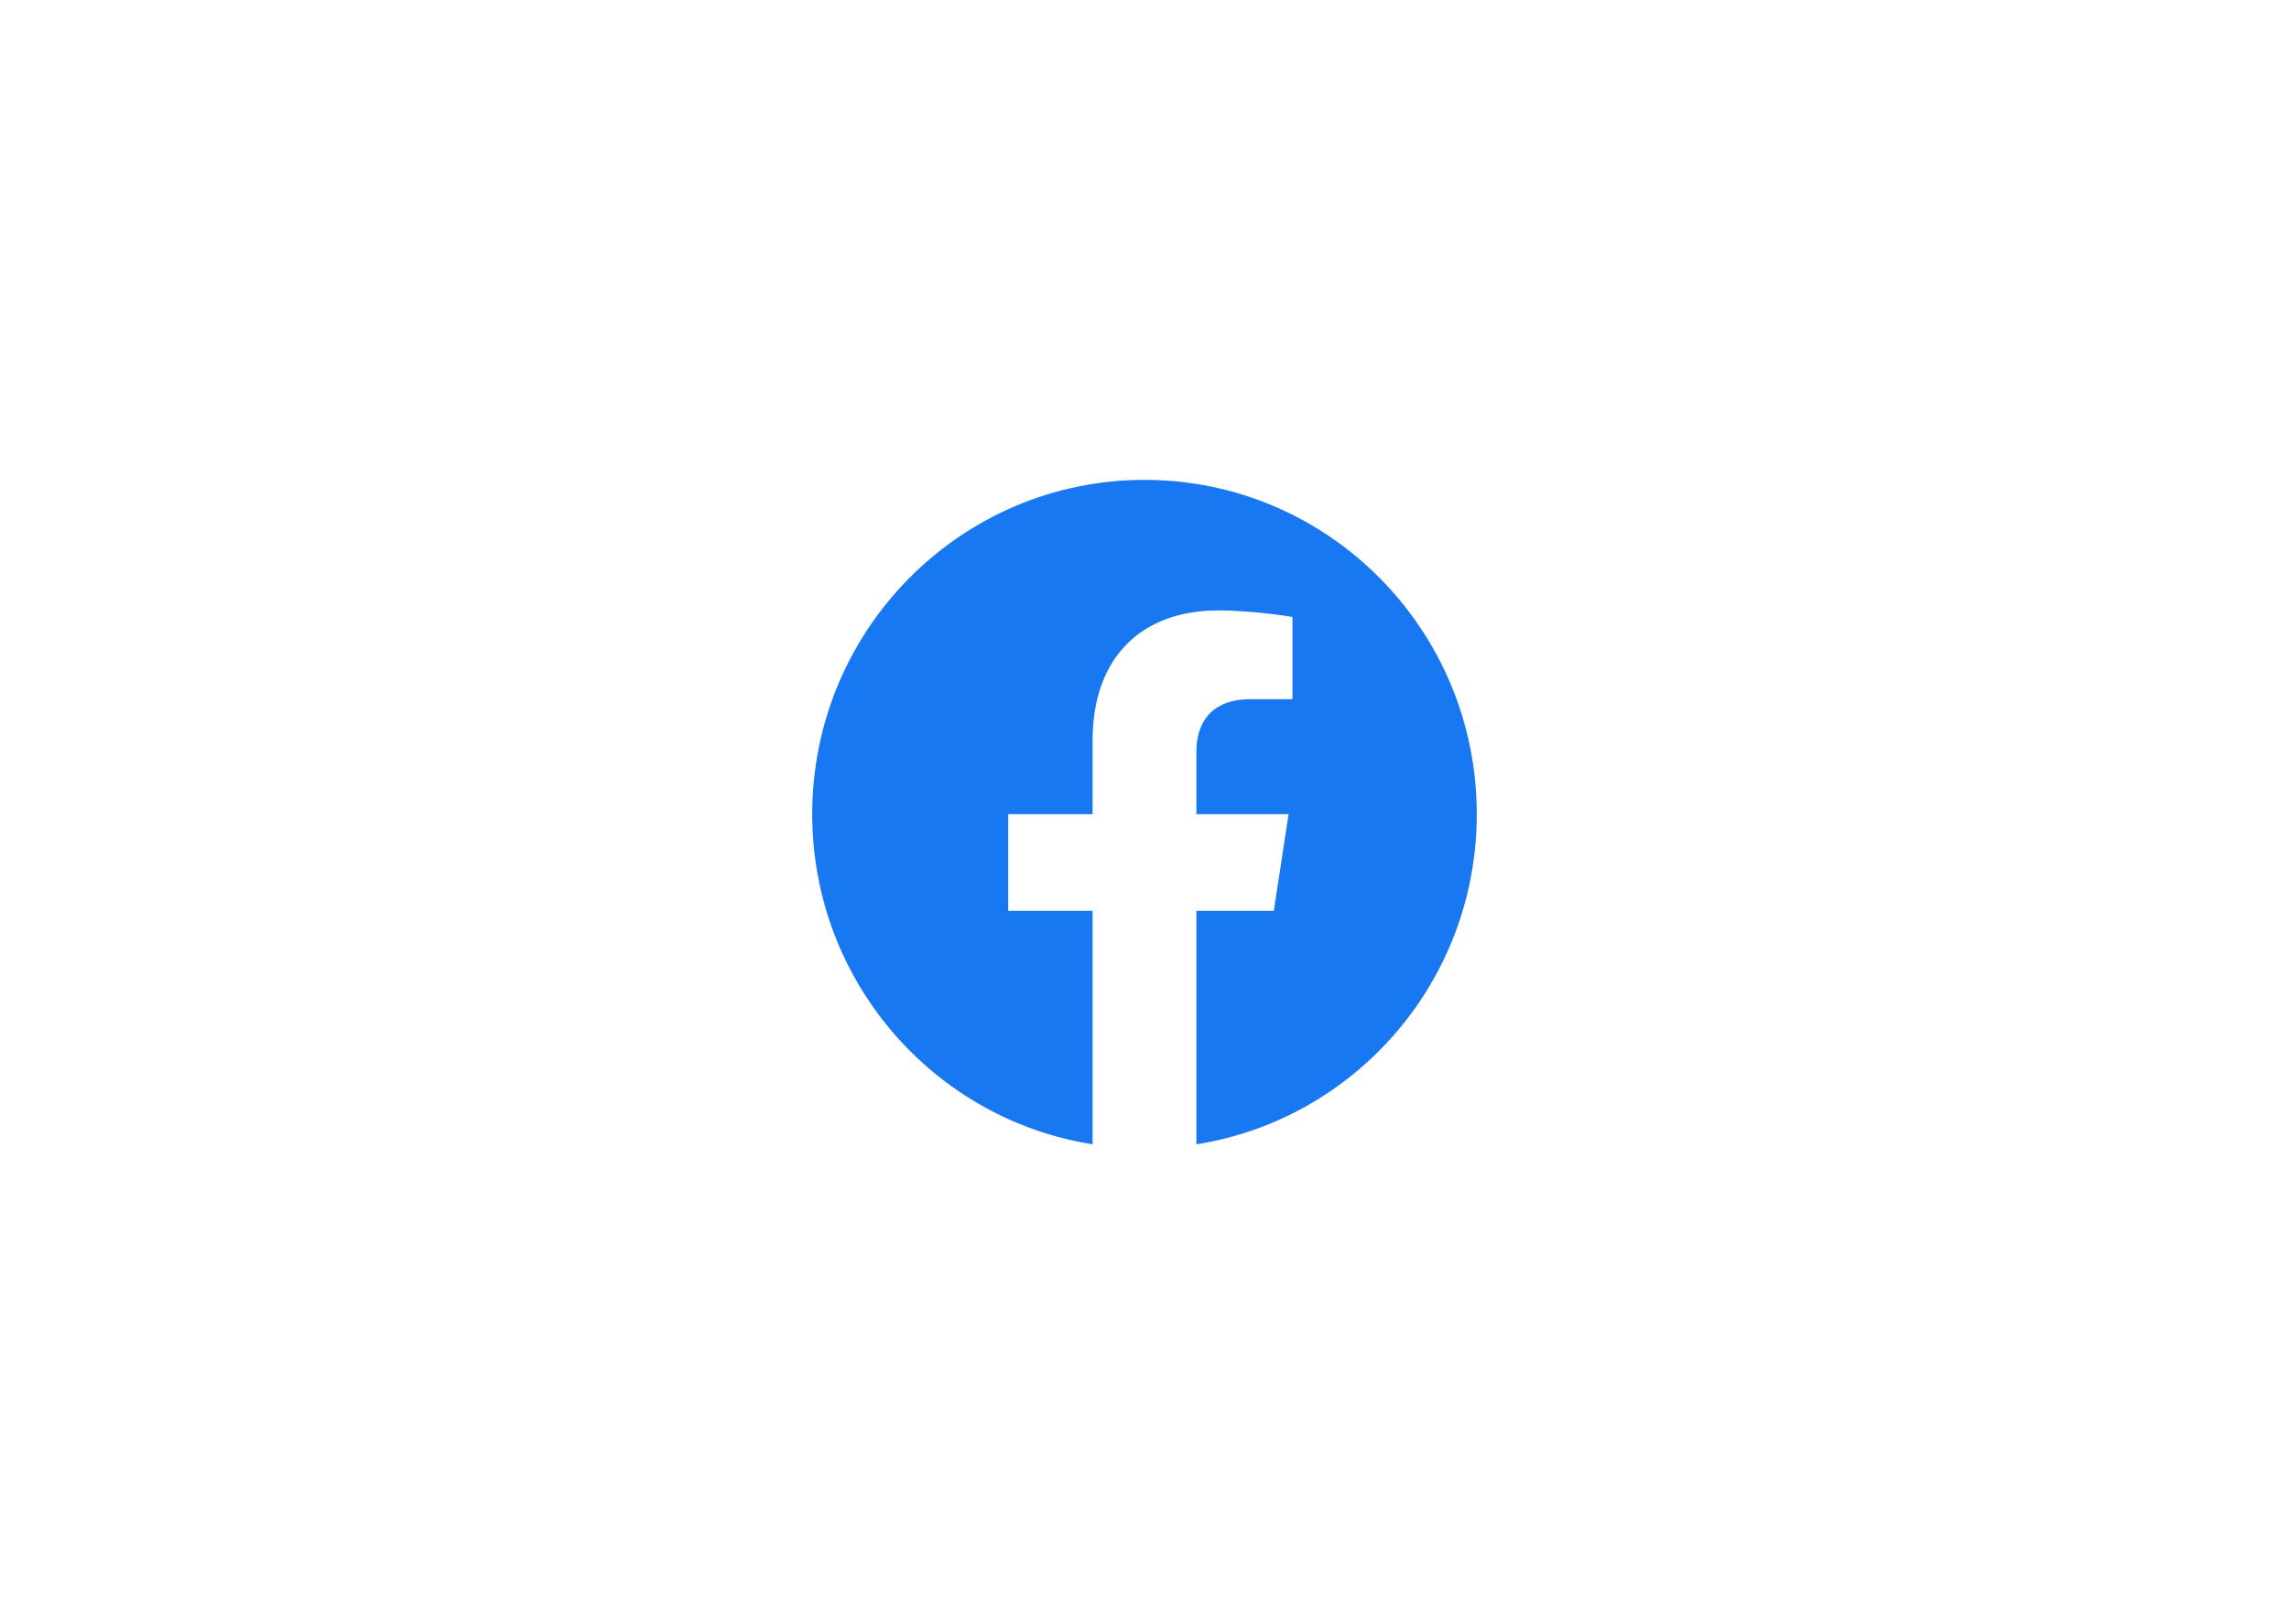 <svg width="62" height="44" viewBox="0 0 62 44" fill="none" xmlns="http://www.w3.org/2000/svg">
<g filter="url(#filter0_f_36_66302)">
<rect x="2" y="2" width="58" height="39.052" rx="6.509" fill="white"/>
</g>
<path fill-rule="evenodd" clip-rule="evenodd" d="M40 22.055C40 17.054 35.971 13 31 13C26.03 13 22 17.054 22 22.055C22 26.575 25.291 30.321 29.594 31V24.672H27.309V22.055H29.594V20.06C29.594 17.791 30.938 16.537 32.993 16.537C33.978 16.537 35.008 16.714 35.008 16.714V18.942H33.873C32.755 18.942 32.406 19.64 32.406 20.356V22.055H34.903L34.503 24.672H32.406V31C36.709 30.321 40 26.575 40 22.055Z" fill="#1778F2"/>
<defs>
<filter id="filter0_f_36_66302" x="0" y="0" width="62" height="43.052" filterUnits="userSpaceOnUse" color-interpolation-filters="sRGB">
<feFlood flood-opacity="0" result="BackgroundImageFix"/>
<feBlend mode="normal" in="SourceGraphic" in2="BackgroundImageFix" result="shape"/>
<feGaussianBlur stdDeviation="1" result="effect1_foregroundBlur_36_66302"/>
</filter>
</defs>
</svg>
